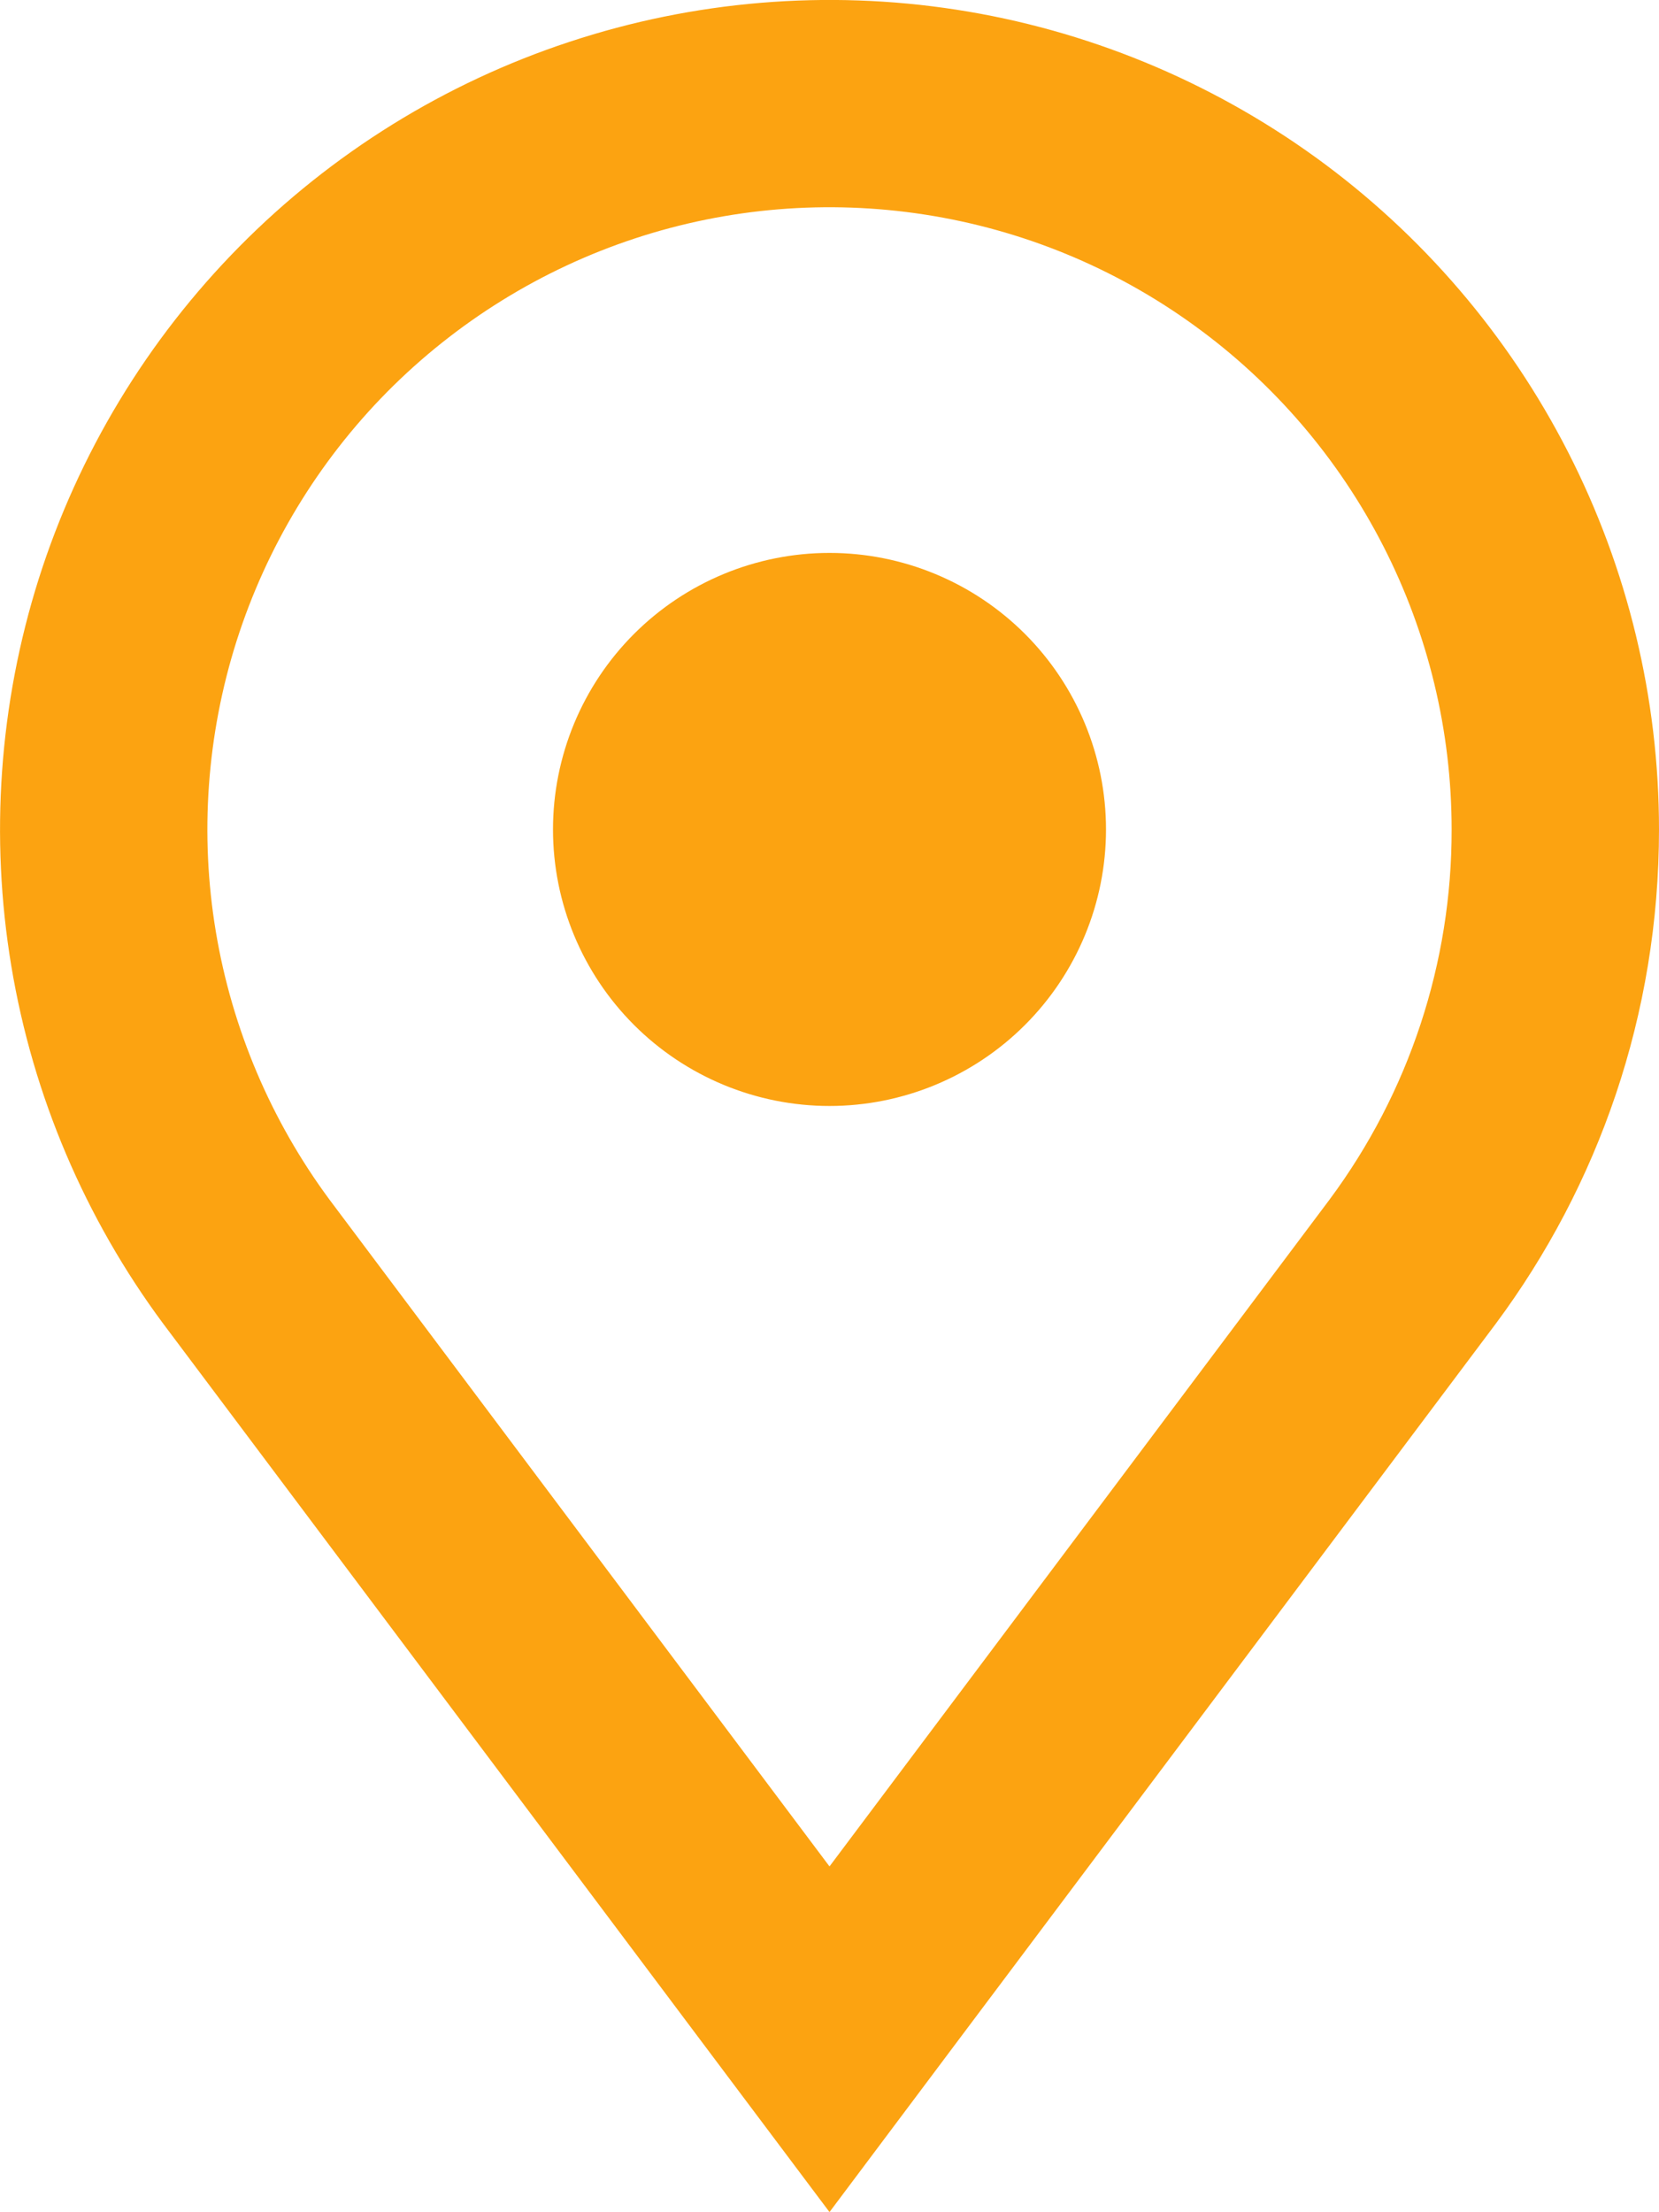 <svg width="12" height="16" viewBox="0 0 12 16" fill="none" xmlns="http://www.w3.org/2000/svg">
<path id="Vector" fill-rule="evenodd" clip-rule="evenodd" d="M10.5 5.999C10.502 6.963 10.192 7.902 9.617 8.676L6 13.499L2.383 8.676C1.96 8.104 1.678 7.44 1.561 6.737C1.444 6.035 1.496 5.315 1.711 4.637C1.927 3.958 2.3 3.341 2.8 2.835C3.301 2.329 3.915 1.948 4.591 1.725C5.267 1.502 5.986 1.443 6.689 1.552C7.393 1.661 8.06 1.935 8.637 2.353C9.214 2.77 9.683 3.318 10.007 3.952C10.331 4.586 10.5 5.287 10.5 5.999ZM12 5.999C12 7.339 11.561 8.575 10.82 9.573L6.937 14.749L6 15.999L5.062 14.749L1.18 9.573C0.615 8.811 0.238 7.925 0.082 6.988C-0.074 6.052 -0.006 5.092 0.28 4.187C0.567 3.282 1.065 2.458 1.732 1.783C2.399 1.108 3.217 0.6 4.118 0.303C5.019 0.005 5.979 -0.075 6.917 0.07C7.855 0.215 8.745 0.581 9.515 1.137C10.284 1.693 10.91 2.424 11.342 3.269C11.774 4.114 12 5.05 12 5.999ZM6 7.999C6.53 7.999 7.039 7.788 7.414 7.413C7.789 7.038 8 6.53 8 5.999C8 5.469 7.789 4.96 7.414 4.585C7.039 4.21 6.53 3.999 6 3.999C5.47 3.999 4.961 4.21 4.586 4.585C4.211 4.96 4 5.469 4 5.999C4 6.53 4.211 7.038 4.586 7.413C4.961 7.788 5.47 7.999 6 7.999Z" fill="#FCA311"/>
</svg>
